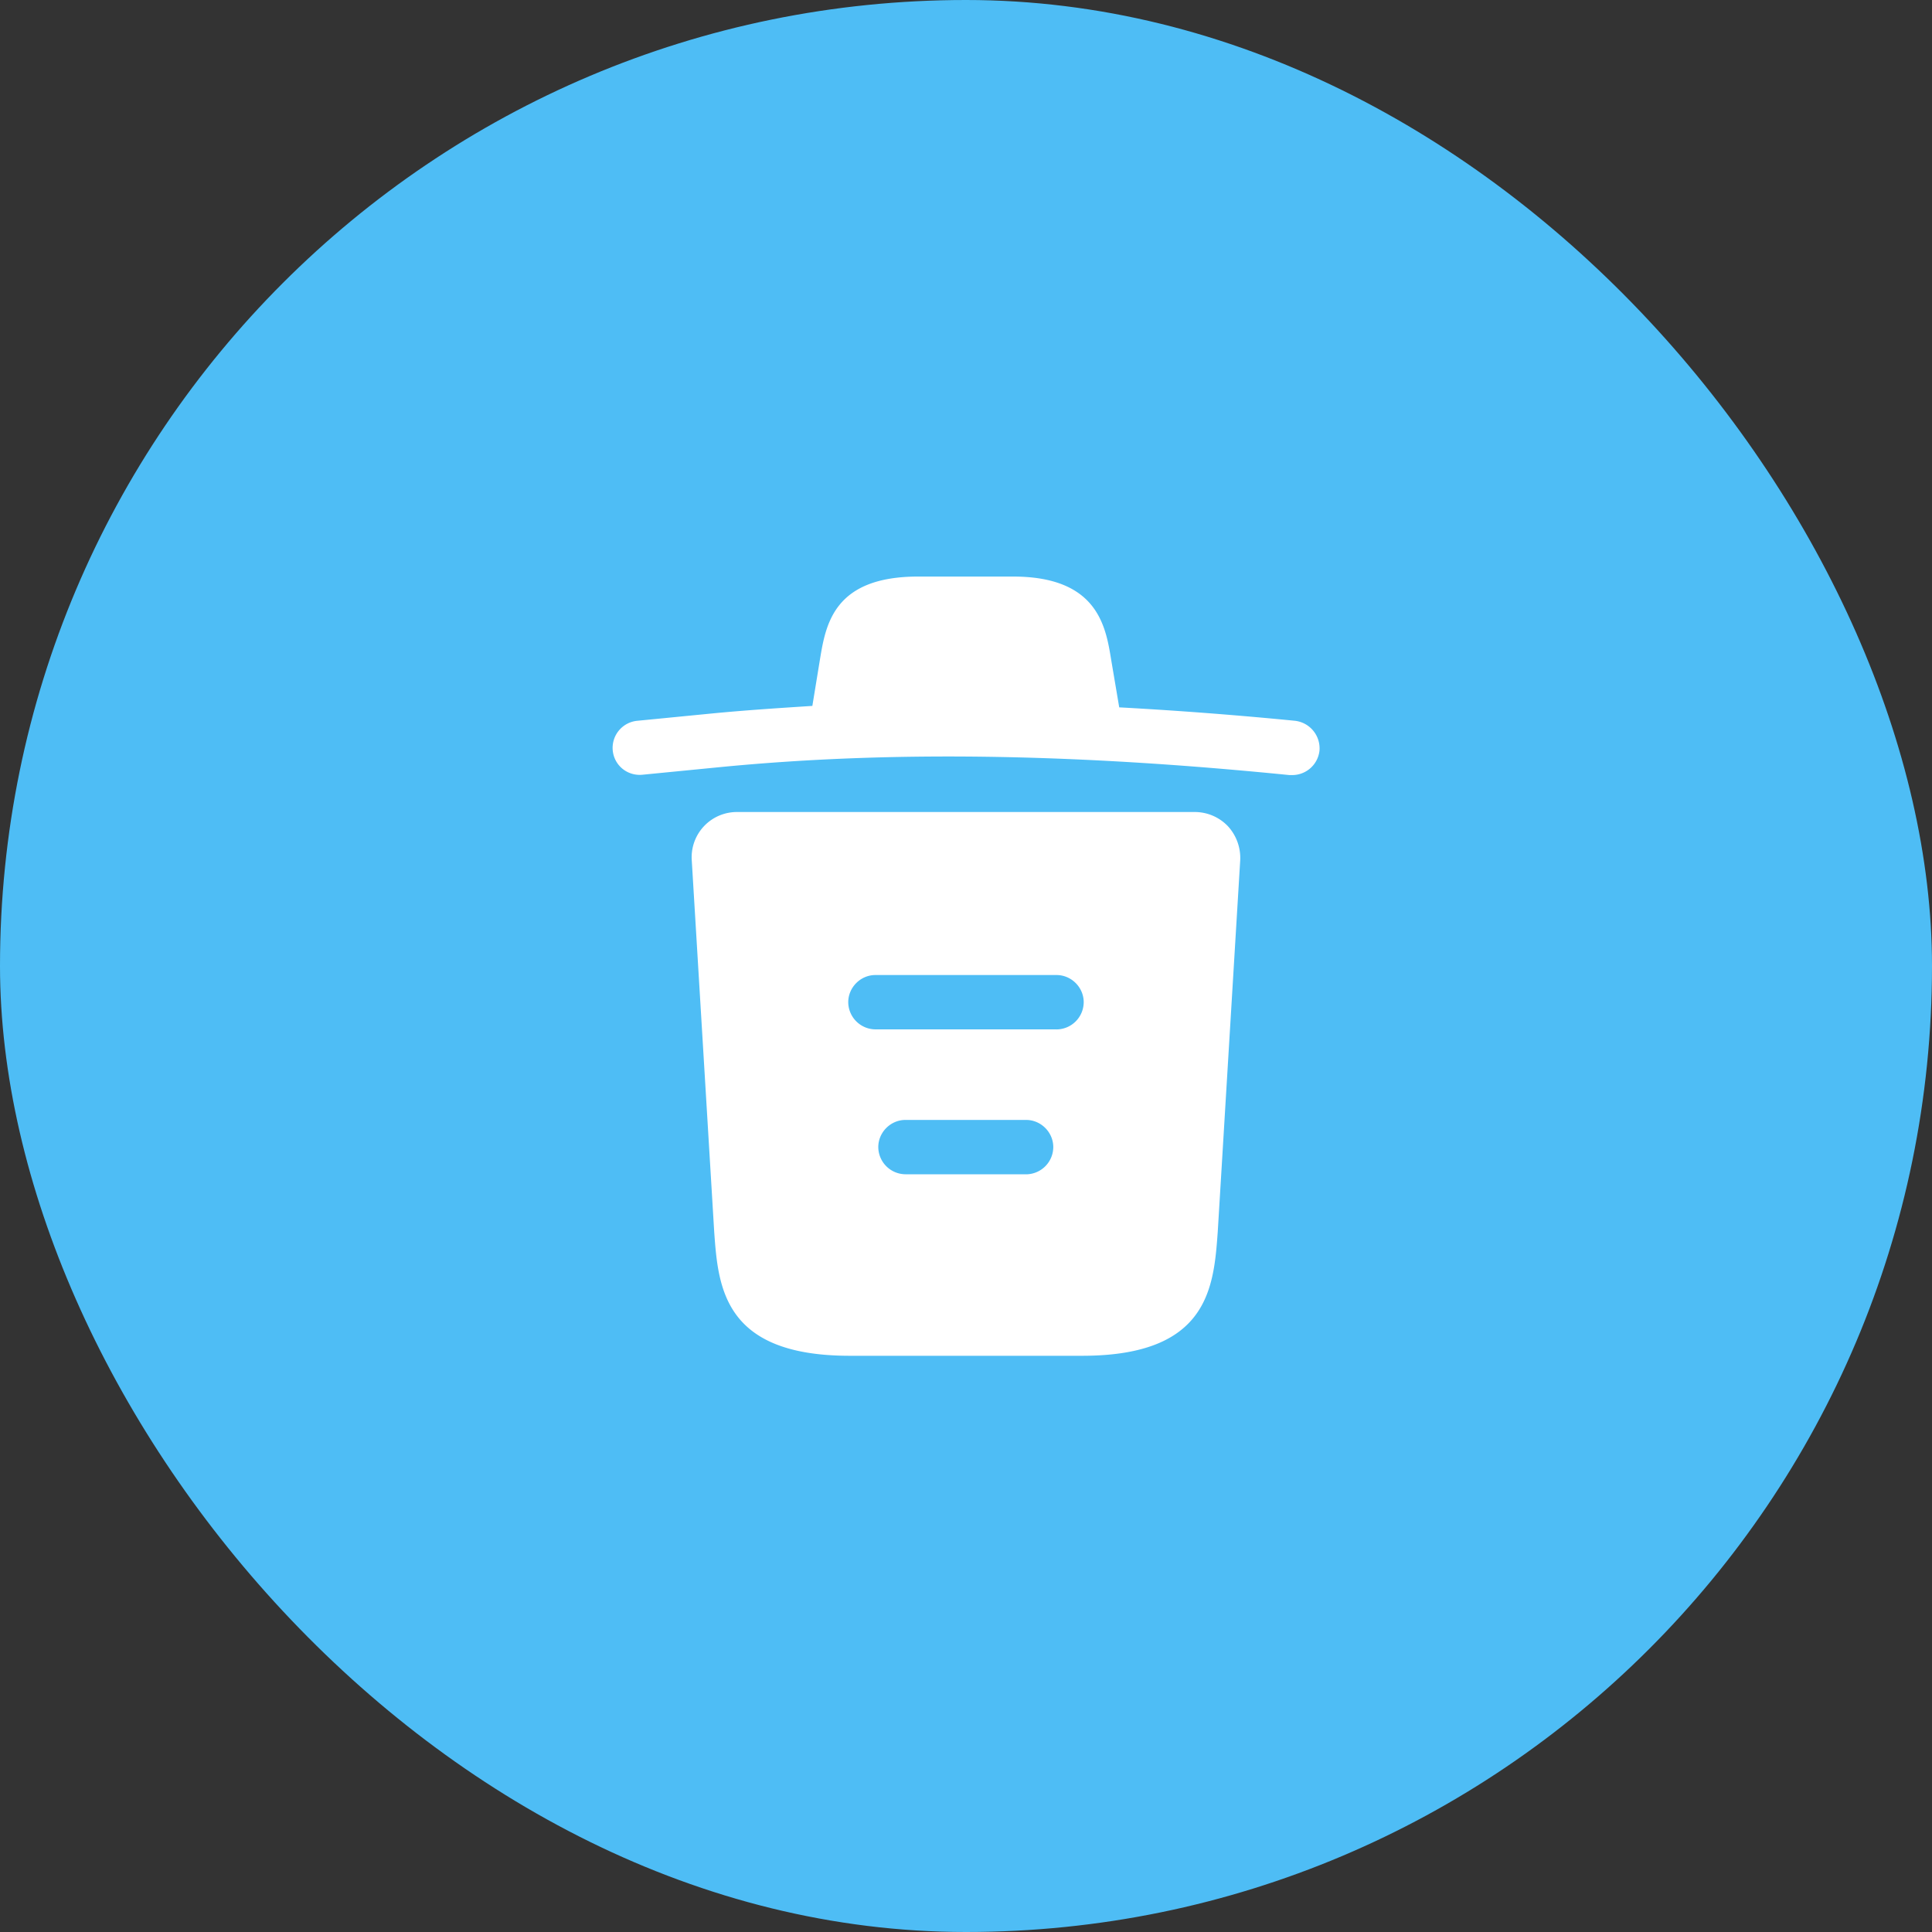 <svg width="40" height="40" fill="none" xmlns="http://www.w3.org/2000/svg"><rect width="100%" height="100%" fill="#333333" stroke="none"/><rect width="40" height="40" rx="20" fill="#4EBDF5"/><path d="M26.801 14.922a83.495 83.495 0 0 0-3.63-.277v-.008l-.165-.975c-.112-.69-.277-1.725-2.032-1.725h-1.965c-1.748 0-1.913.99-2.033 1.718l-.157.96c-.698.045-1.395.09-2.093.158l-1.53.15a.564.564 0 0 0-.51.614c.03.308.3.533.615.503l1.53-.15c3.93-.39 7.89-.24 11.865.157h.06a.568.568 0 0 0 .563-.51.575.575 0 0 0-.518-.615Zm-1.379 2.183a.948.948 0 0 0-.683-.293h-9.48a.936.936 0 0 0-.937.998l.465 7.695c.082 1.14.187 2.565 2.805 2.565h4.815c2.617 0 2.722-1.418 2.805-2.565l.465-7.688a.972.972 0 0 0-.255-.712Zm-4.178 7.207h-2.497a.567.567 0 0 1-.563-.562c0-.308.255-.563.563-.563h2.497c.308 0 .563.255.563.563a.567.567 0 0 1-.563.563Zm.63-3h-3.75a.567.567 0 0 1-.562-.562c0-.308.255-.563.562-.563h3.75c.308 0 .563.255.563.563a.567.567 0 0 1-.563.563Z" fill="#fff"/></svg>